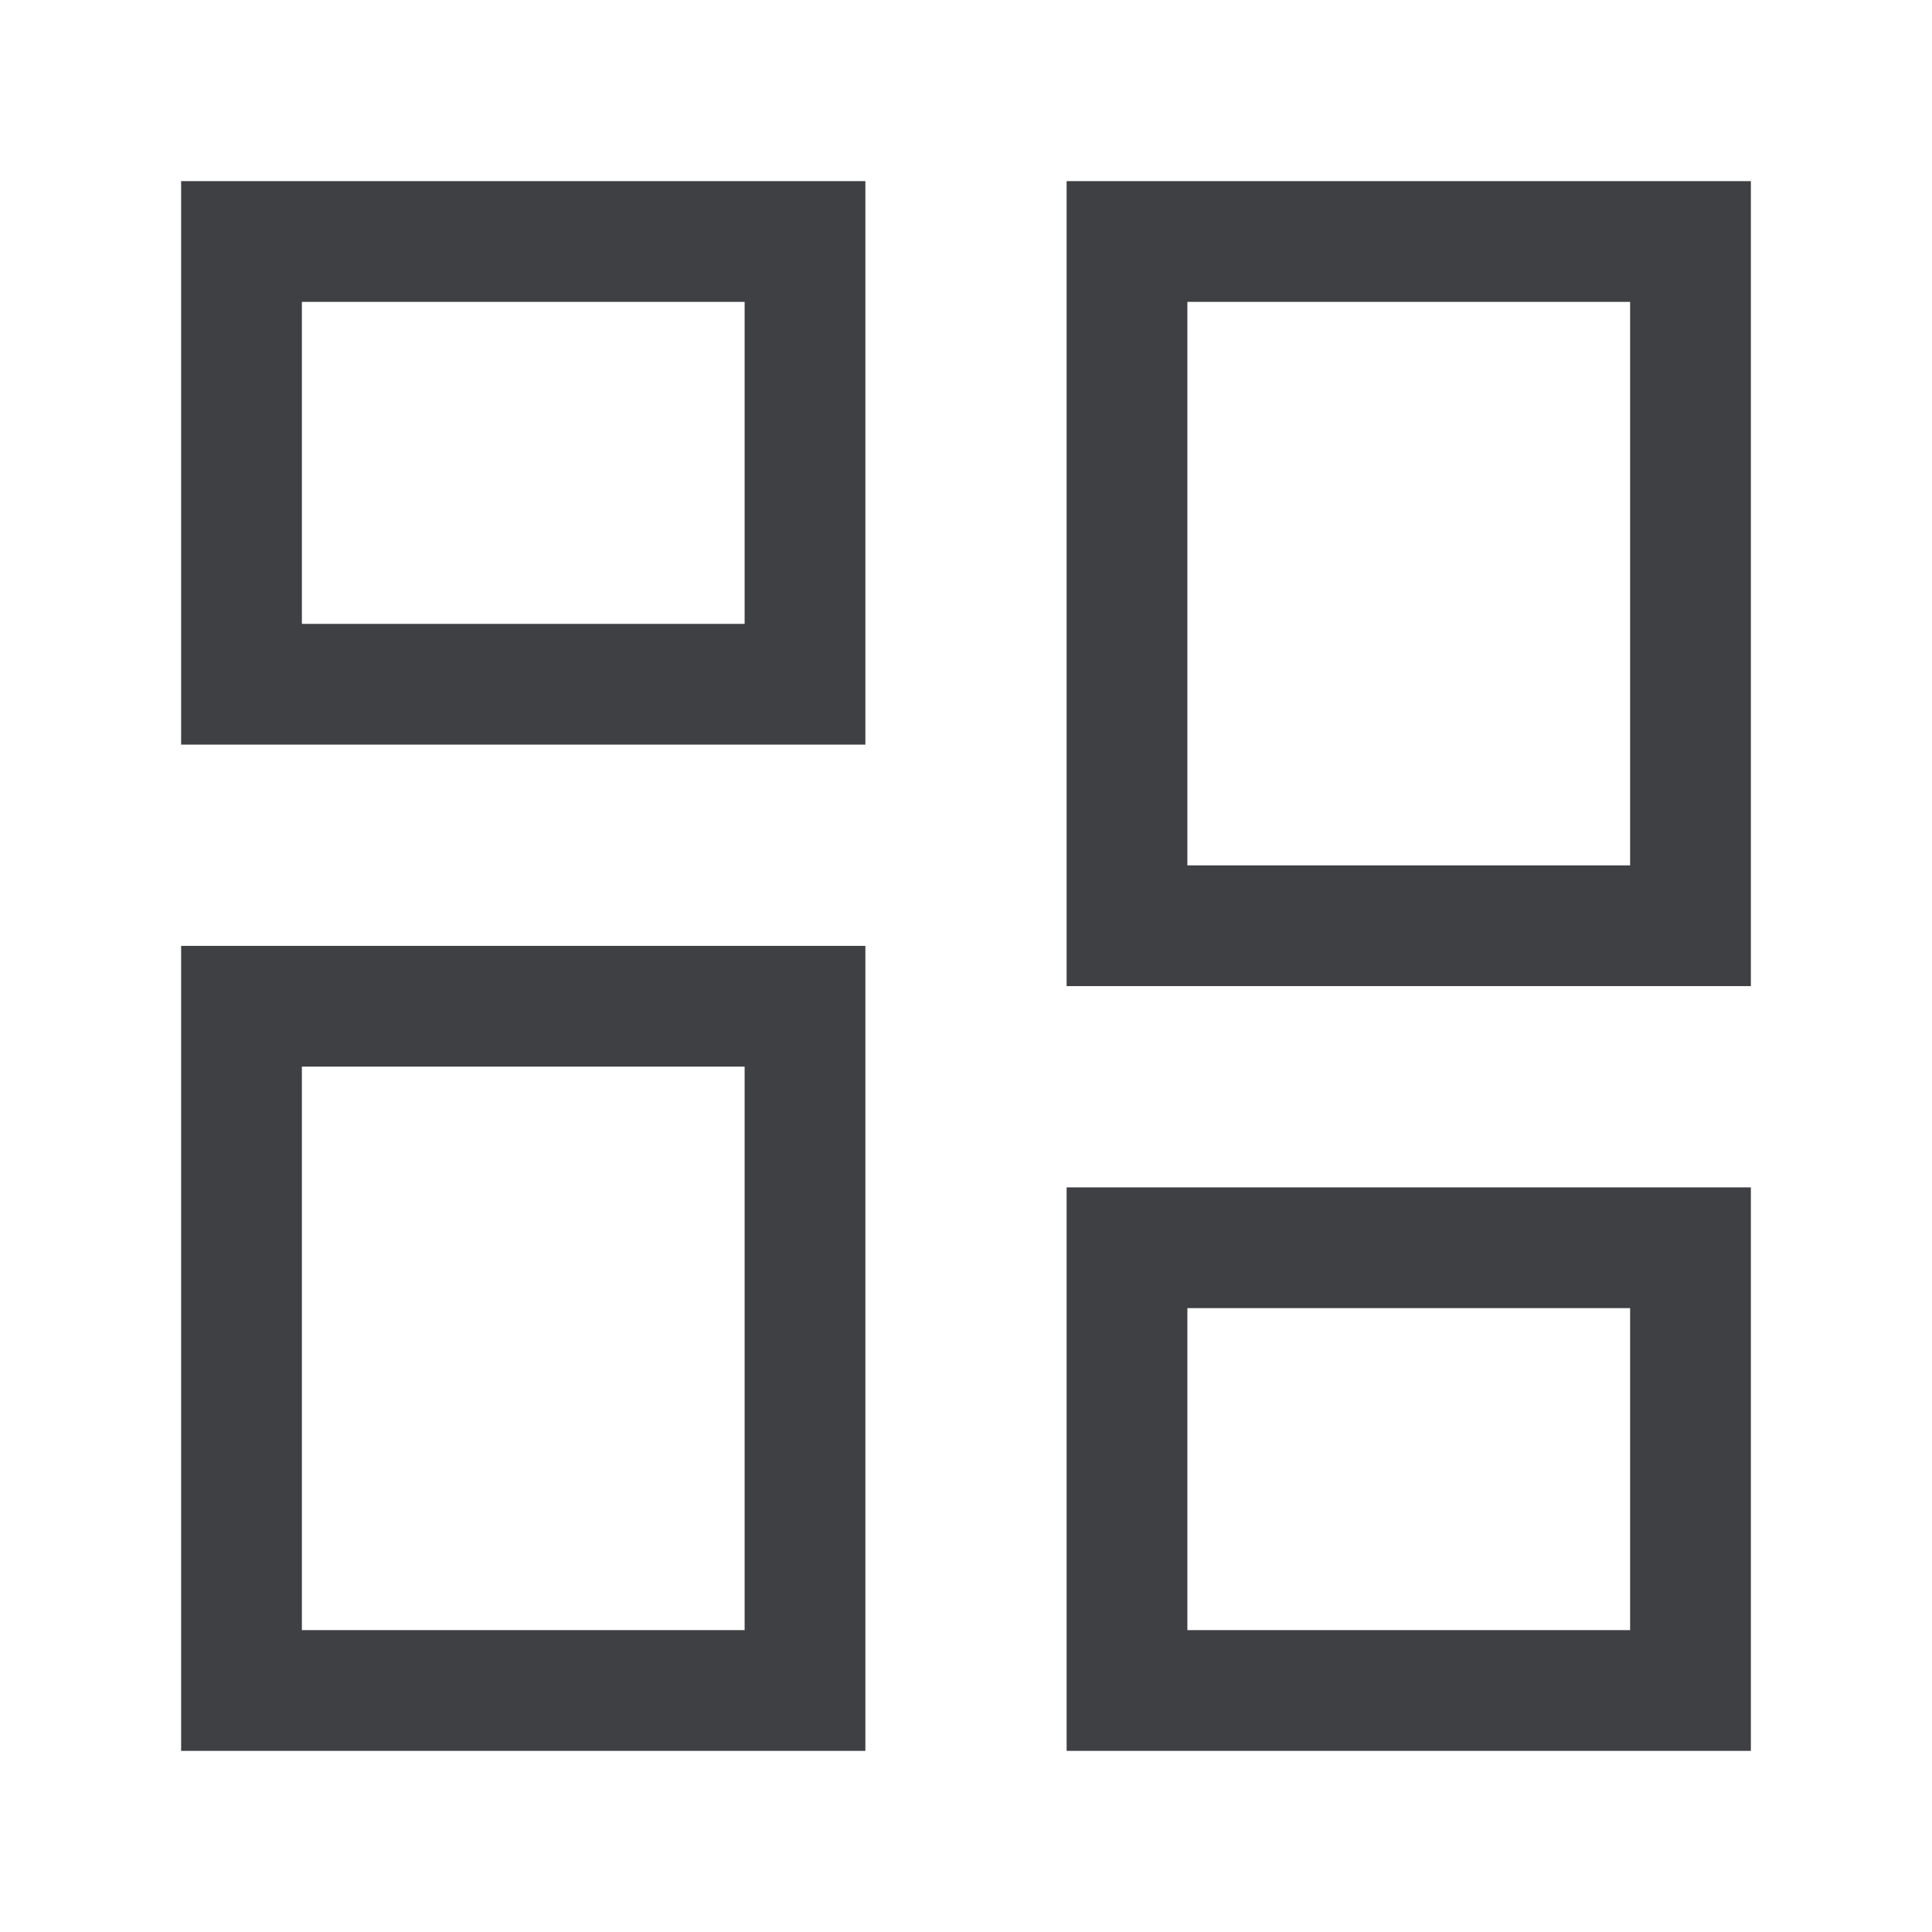 <svg width="24" height="24" viewBox="0 0 24 24" fill="none" xmlns="http://www.w3.org/2000/svg">
<path d="M10 3H3V8.5H10V3Z" stroke="#3F4044" stroke-width="1.5"/>
<path d="M21 15.5H14V21H21V15.5Z" stroke="#3F4044" stroke-width="1.5"/>
<path d="M21 3H14V11.5H21V3Z" stroke="#3F4044" stroke-width="1.5"/>
<path d="M10 12.5H3V21H10V12.5Z" stroke="#3F4044" stroke-width="1.5"/>
</svg>
